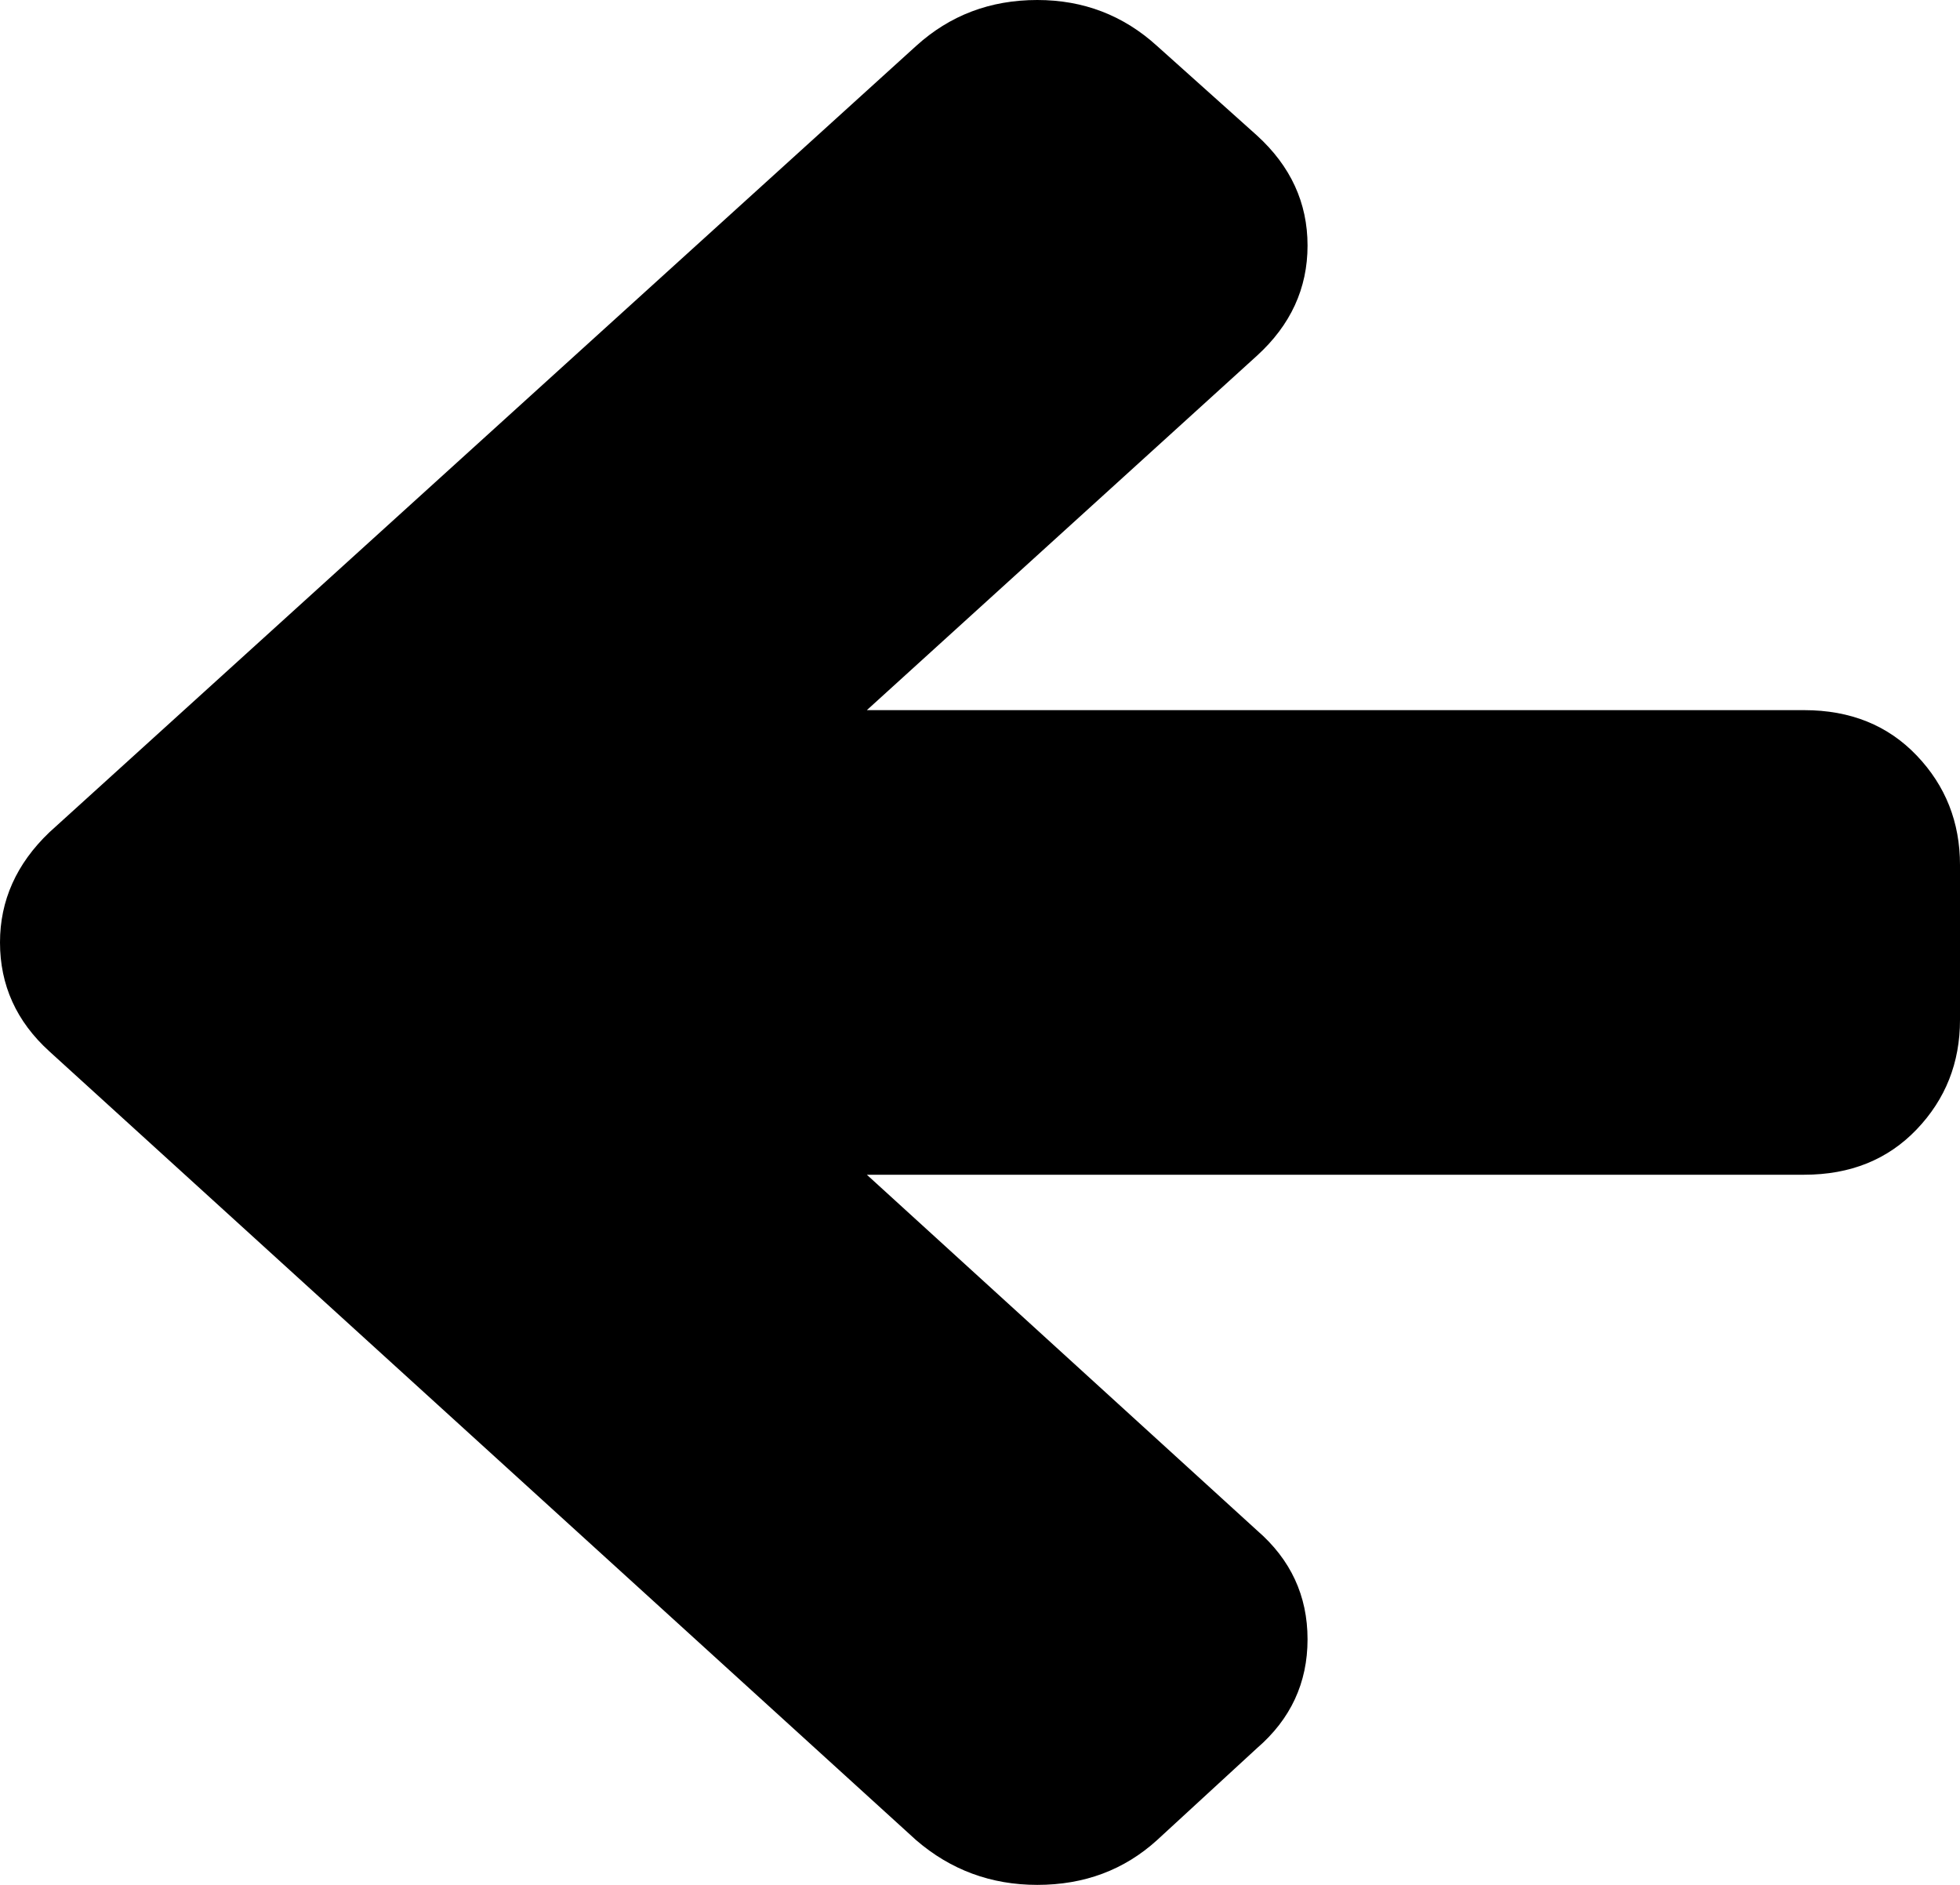 ﻿<?xml version="1.0" encoding="utf-8"?>
<svg version="1.1" xmlns:xlink="http://www.w3.org/1999/xlink" width="26px" height="25px" xmlns="http://www.w3.org/2000/svg">
  <g transform="matrix(1 0 0 1 -966 -303 )">
    <path d="M 25.426 10.021  C 25.809 10.422  26 10.906  26 11.473  L 26 13.527  C 26 14.094  25.809 14.578  25.426 14.979  C 25.043 15.38  24.546 15.581  23.933 15.581  L 11.499 15.581  L 16.674 20.298  C 17.121 20.684  17.345 21.165  17.345 21.743  C 17.345 22.32  17.121 22.802  16.674 23.187  L 15.349 24.406  C 14.913 24.802  14.384 25  13.76 25  C 13.147 25  12.611 24.802  12.152 24.406  L 0.654 13.944  C 0.218 13.548  0 13.067  0 12.5  C 0 11.944  0.218 11.457  0.654 11.04  L 12.152 0.61  C 12.6 0.203  13.135 0  13.76 0  C 14.372 0  14.902 0.203  15.349 0.61  L 16.674 1.797  C 17.121 2.204  17.345 2.69  17.345 3.257  C 17.345 3.824  17.121 4.311  16.674 4.718  L 11.499 9.419  L 23.933 9.419  C 24.546 9.419  25.043 9.62  25.426 10.021  Z " fill-rule="nonzero" fill="#000000" stroke="none" transform="matrix(1 0 0 1 966 303 )" />
  </g>
</svg>